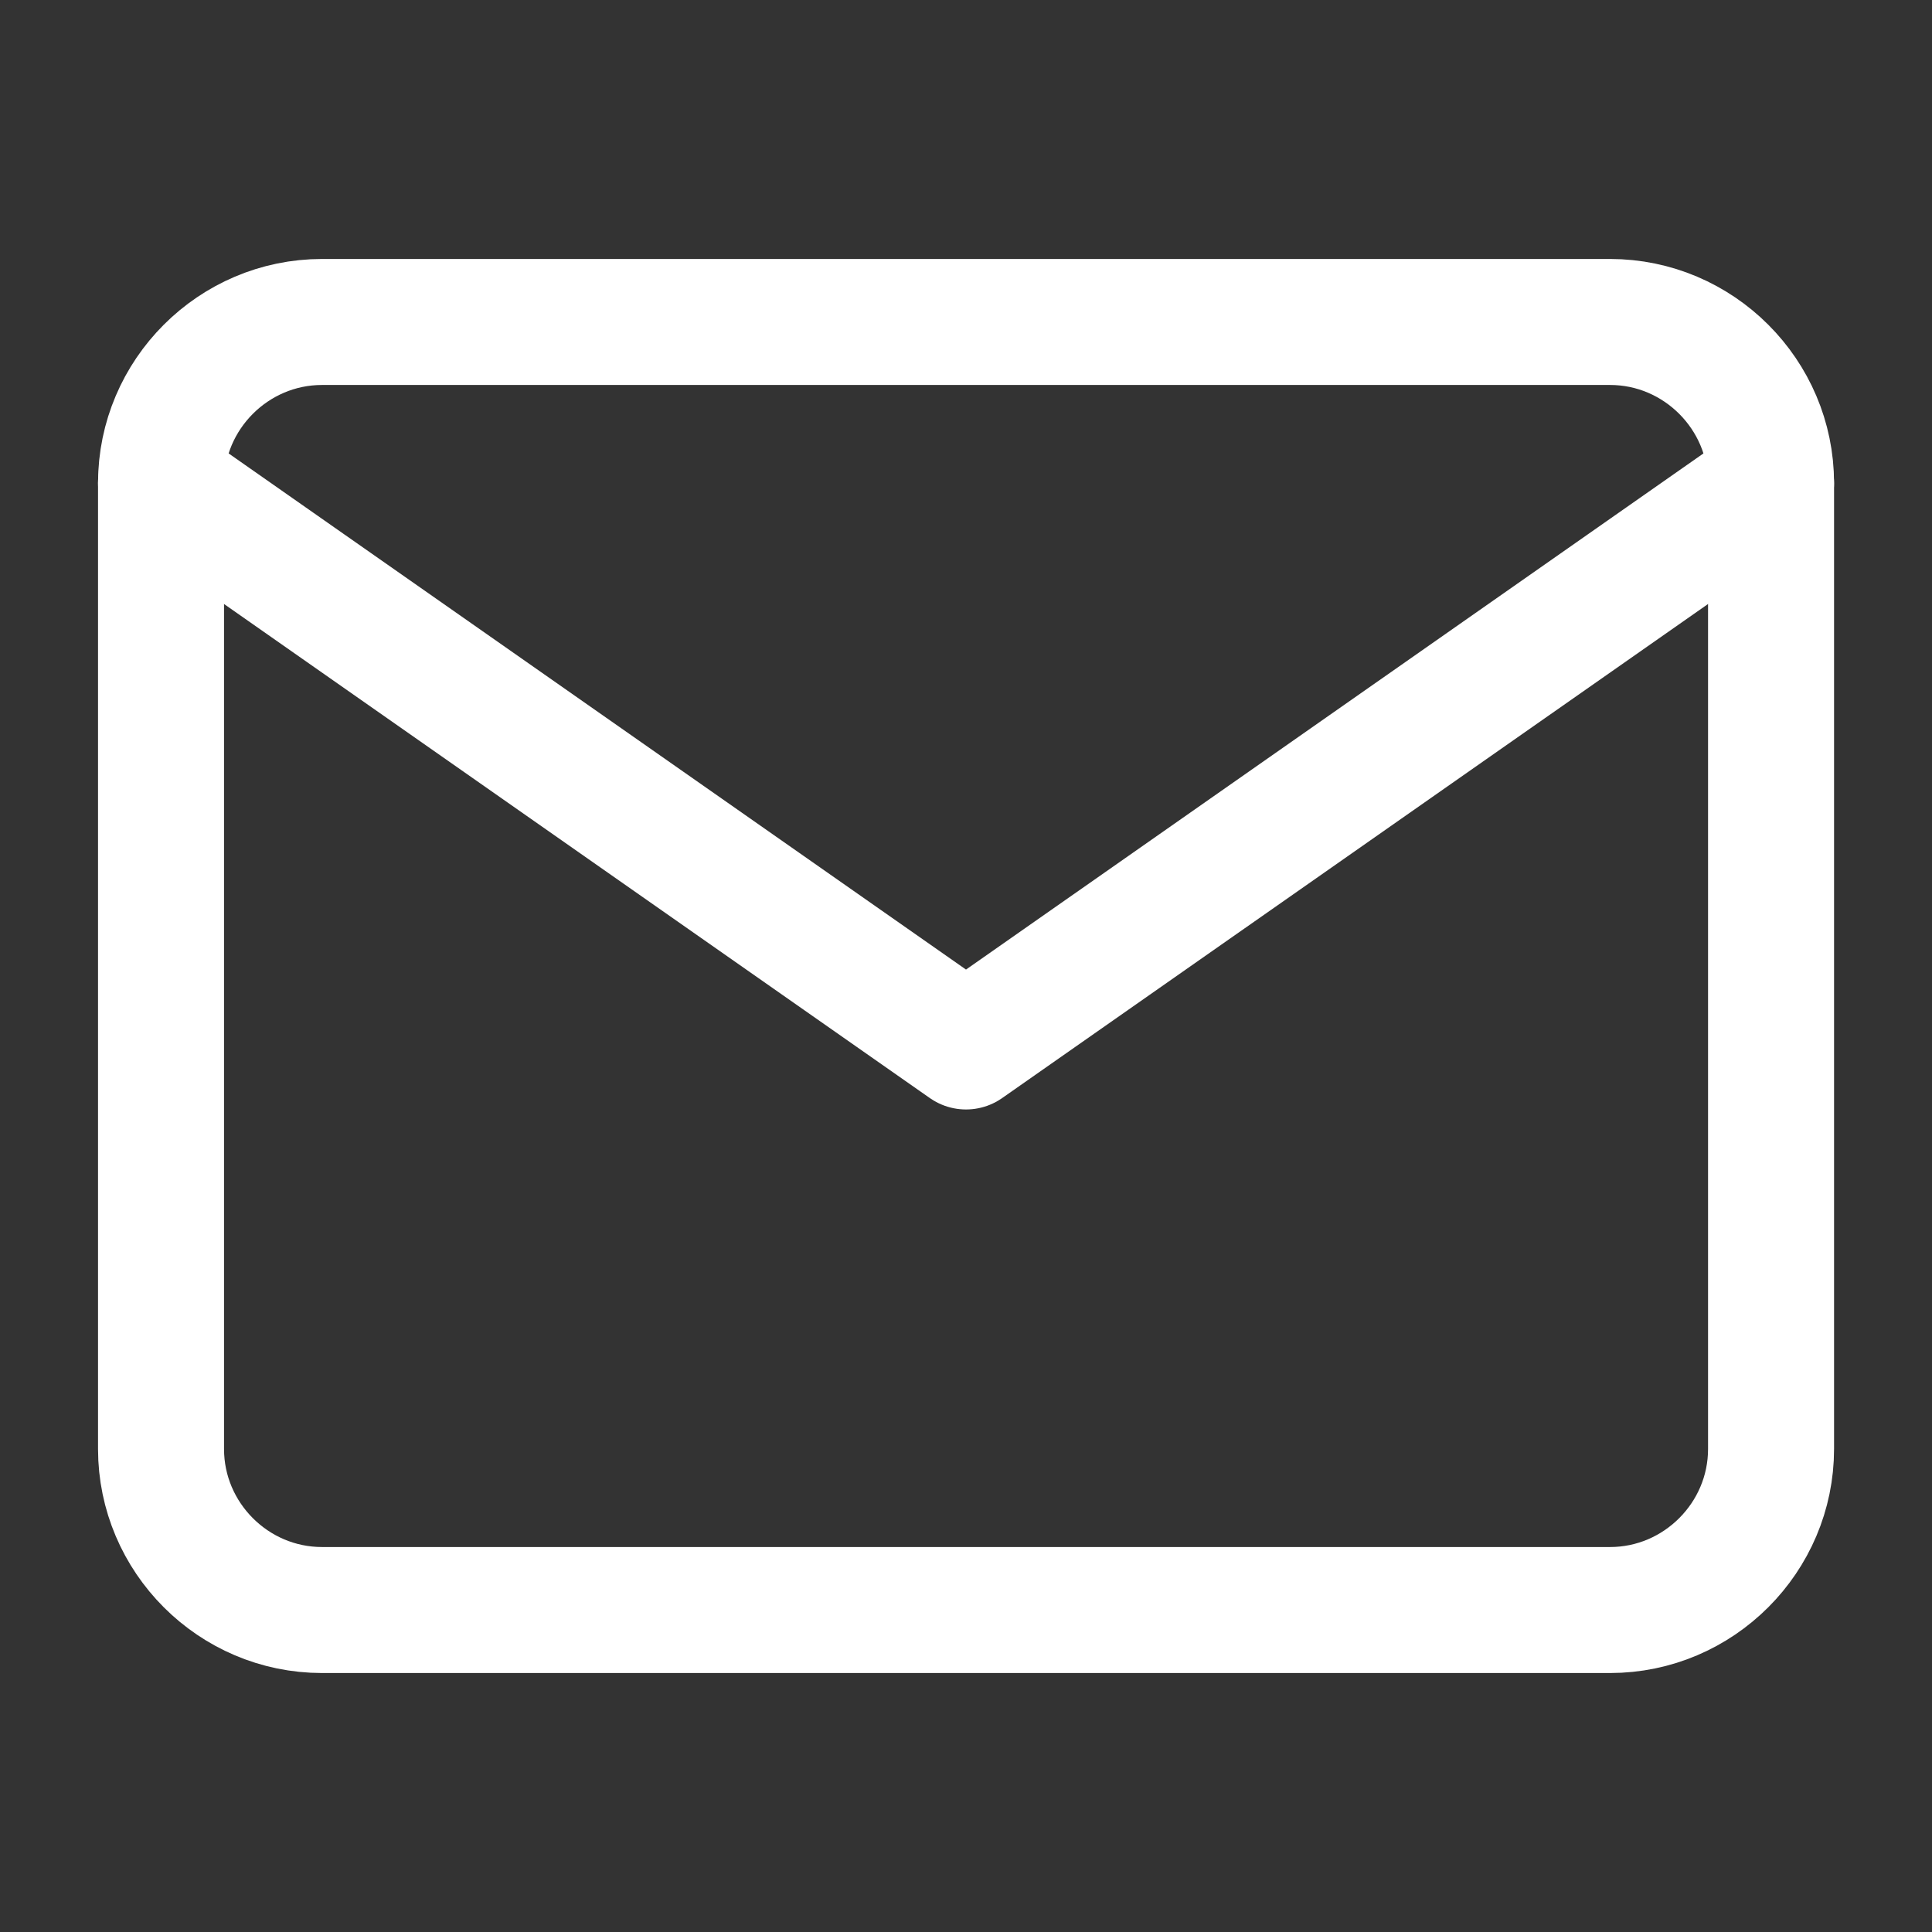 <svg width="23" height="23" viewBox="0 0 23 23" fill="none" xmlns="http://www.w3.org/2000/svg">
<rect x="0" y="0" width="23" height="23" fill="#333333" stroke="none"/>
<path d="M3.834 3.833H19.167C20.221 3.833 21.084 4.696 21.084 5.75V17.25C21.084 18.304 20.221 19.167 19.167 19.167H3.834C2.779 19.167 1.917 18.304 1.917 17.25V5.75C1.917 4.696 2.779 3.833 3.834 3.833Z" stroke="white" stroke-width="1.5" stroke-linecap="round" stroke-linejoin="round"/>
<path d="M21.084 5.75L11.5 12.458L1.917 5.75" stroke="white" stroke-width="1.5" stroke-linecap="round" stroke-linejoin="round"/>
</svg>
